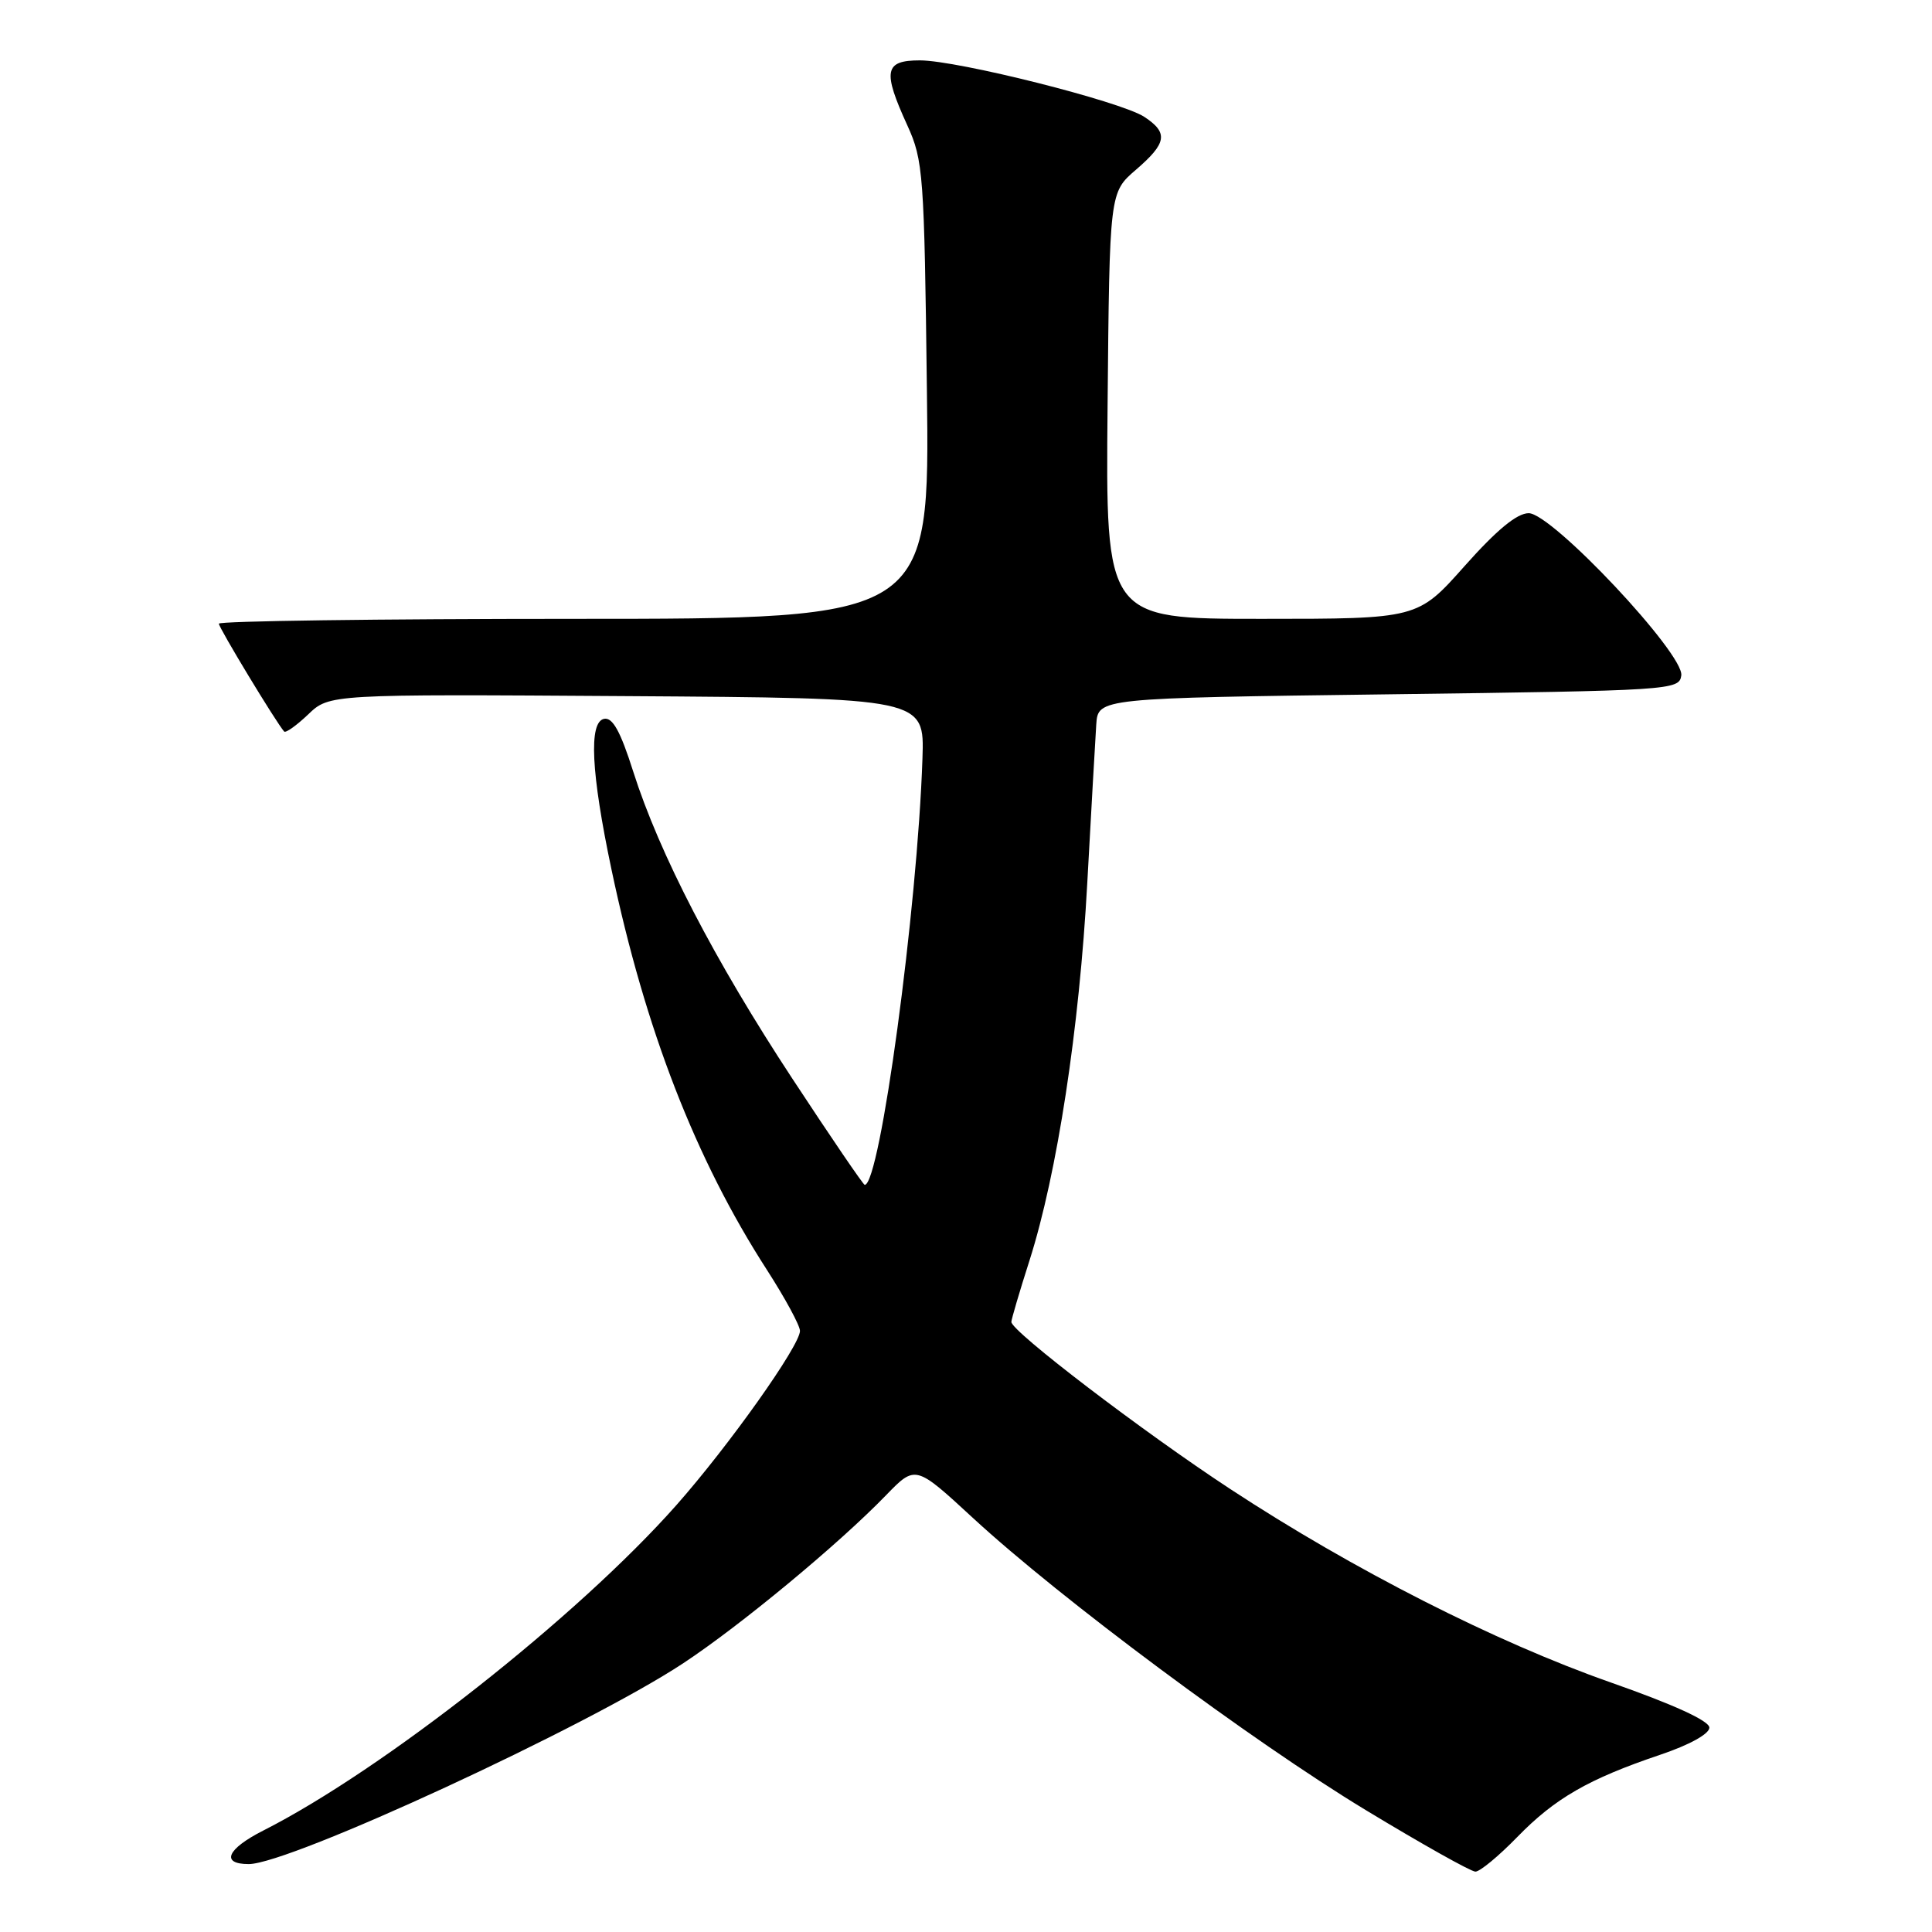 <?xml version="1.0" encoding="UTF-8" standalone="no"?>
<!DOCTYPE svg PUBLIC "-//W3C//DTD SVG 1.1//EN" "http://www.w3.org/Graphics/SVG/1.1/DTD/svg11.dtd" >
<svg xmlns="http://www.w3.org/2000/svg" xmlns:xlink="http://www.w3.org/1999/xlink" version="1.1" viewBox="0 0 256 256">
 <g >
 <path fill="currentColor"
d=" M 201.04 243.42 C 206.04 238.28 210.49 235.72 220.00 232.51 C 223.86 231.21 226.50 229.75 226.50 228.92 C 226.50 228.02 221.77 225.86 213.42 222.93 C 198.15 217.57 179.30 207.99 163.04 197.32 C 151.41 189.69 133.99 176.39 134.01 175.16 C 134.02 174.80 135.10 171.12 136.42 167.00 C 140.08 155.50 143.02 136.32 144.07 117.00 C 144.60 107.38 145.13 97.92 145.26 96.00 C 145.50 92.50 145.50 92.50 184.00 92.00 C 221.55 91.51 222.51 91.45 222.78 89.50 C 223.17 86.64 205.65 68.00 202.56 68.00 C 201.01 68.00 198.33 70.21 194.07 75.00 C 187.85 82.00 187.85 82.00 167.17 82.00 C 146.50 82.00 146.50 82.00 146.76 53.75 C 147.02 25.50 147.02 25.50 150.51 22.50 C 154.62 18.96 154.84 17.60 151.62 15.48 C 148.49 13.44 126.89 8.00 121.89 8.00 C 117.19 8.00 116.92 9.38 120.23 16.62 C 122.34 21.25 122.47 23.03 122.82 51.75 C 123.20 82.00 123.20 82.00 76.10 82.00 C 50.19 82.00 29.00 82.29 29.00 82.64 C 29.00 83.19 36.57 95.70 37.65 96.93 C 37.85 97.16 39.28 96.14 40.83 94.67 C 43.63 91.98 43.63 91.98 83.07 92.24 C 122.50 92.50 122.50 92.50 122.23 100.50 C 121.57 120.39 116.61 157.00 114.58 157.00 C 114.39 157.00 110.08 150.67 105.00 142.94 C 94.68 127.24 87.37 113.13 83.90 102.22 C 82.21 96.89 81.17 95.02 80.04 95.25 C 77.99 95.68 78.32 102.38 81.02 115.19 C 85.51 136.48 92.16 153.60 101.63 168.28 C 104.03 172.01 106.00 175.64 106.00 176.35 C 106.00 178.30 96.58 191.57 89.64 199.42 C 76.56 214.20 50.80 234.49 34.88 242.56 C 30.07 245.00 29.20 247.00 32.96 247.00 C 38.38 247.00 77.80 228.78 90.50 220.41 C 98.06 215.43 111.14 204.60 117.40 198.13 C 121.30 194.11 121.30 194.11 128.90 201.12 C 140.48 211.81 165.93 230.74 180.96 239.84 C 188.37 244.33 194.91 248.00 195.50 248.00 C 196.10 248.00 198.59 245.94 201.04 243.42 Z "/>
</g>
</svg>
